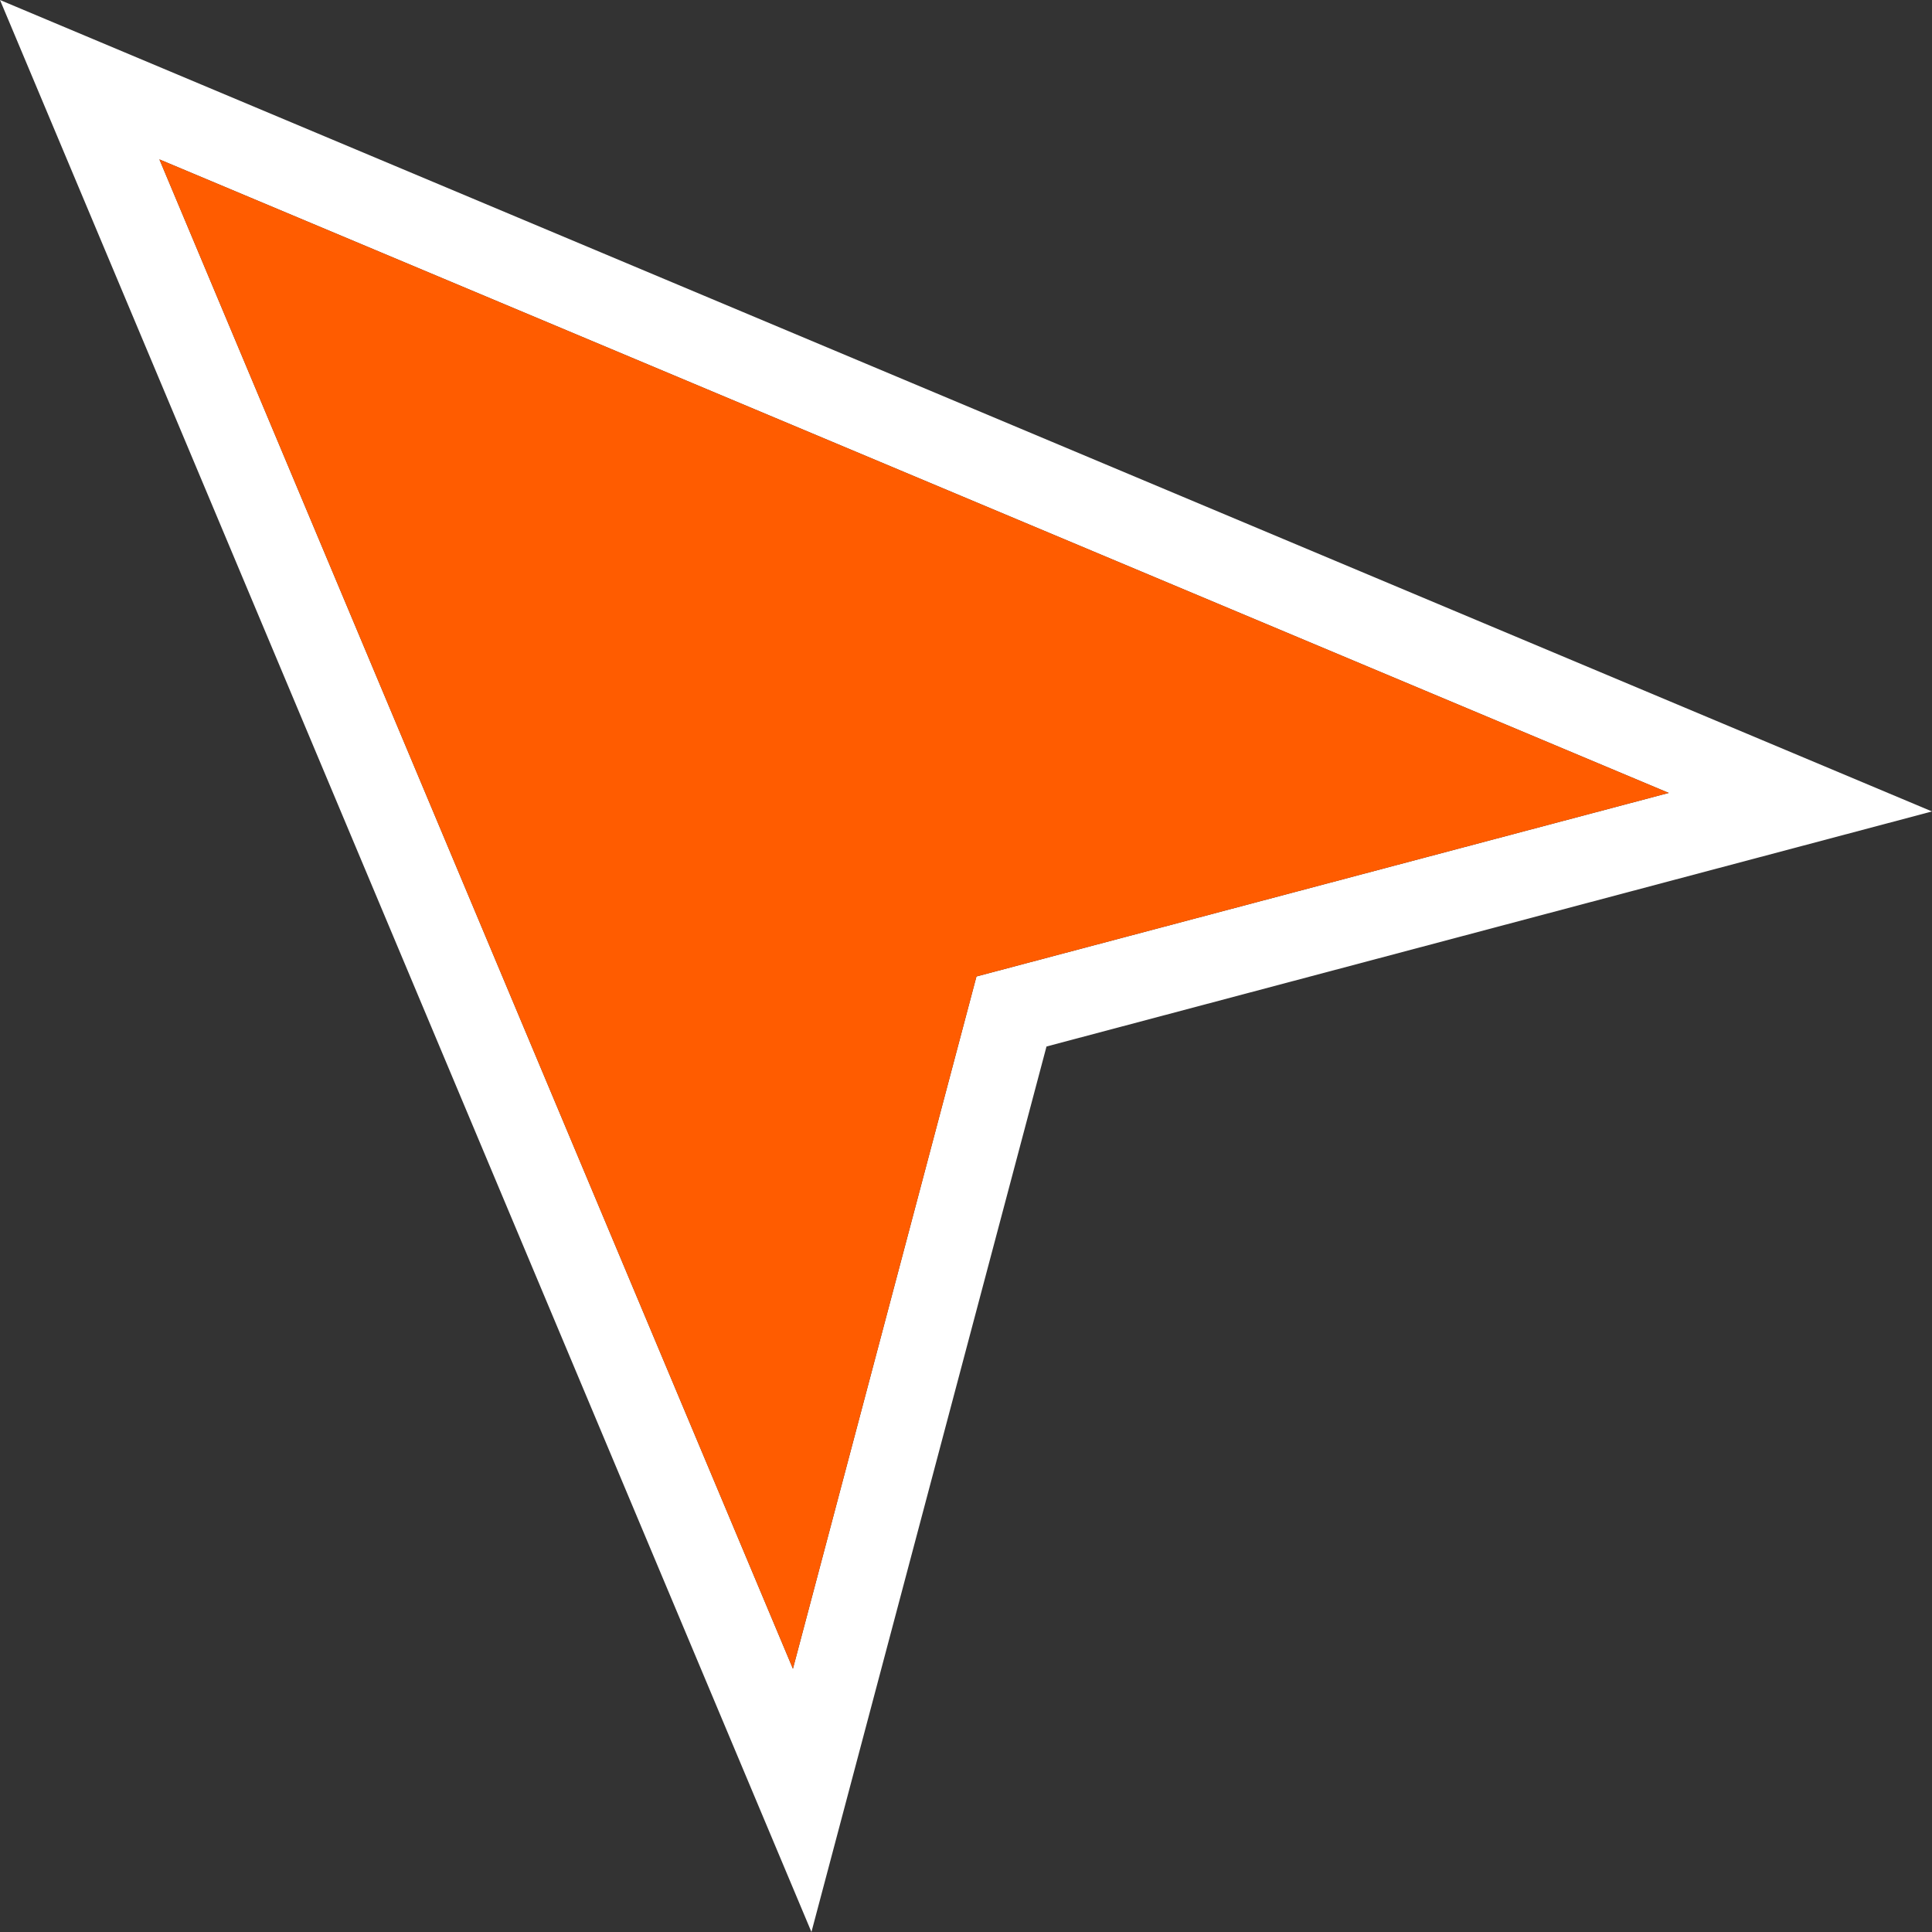 <?xml version="1.0" encoding="UTF-8"?><svg id="Camada_2" xmlns="http://www.w3.org/2000/svg" viewBox="0 0 24 24"><rect x="0" y="0" width="24" height="24" fill="#333333" stroke="none"/><g id="Objects"><path class="cls-1" style="fill: #fff;" d="M0,0l10.08,24,2.92-11,11-2.92L0,0ZM12.13,12.13l-2.28,8.6L1.98,1.98l18.75,7.87-8.6,2.28Z"/><polygon class="cls-1" style="fill: #ff5c00;" points="20.73 9.85 12.13 12.13 9.85 20.73 1.98 1.98 20.73 9.85"/></g></svg>